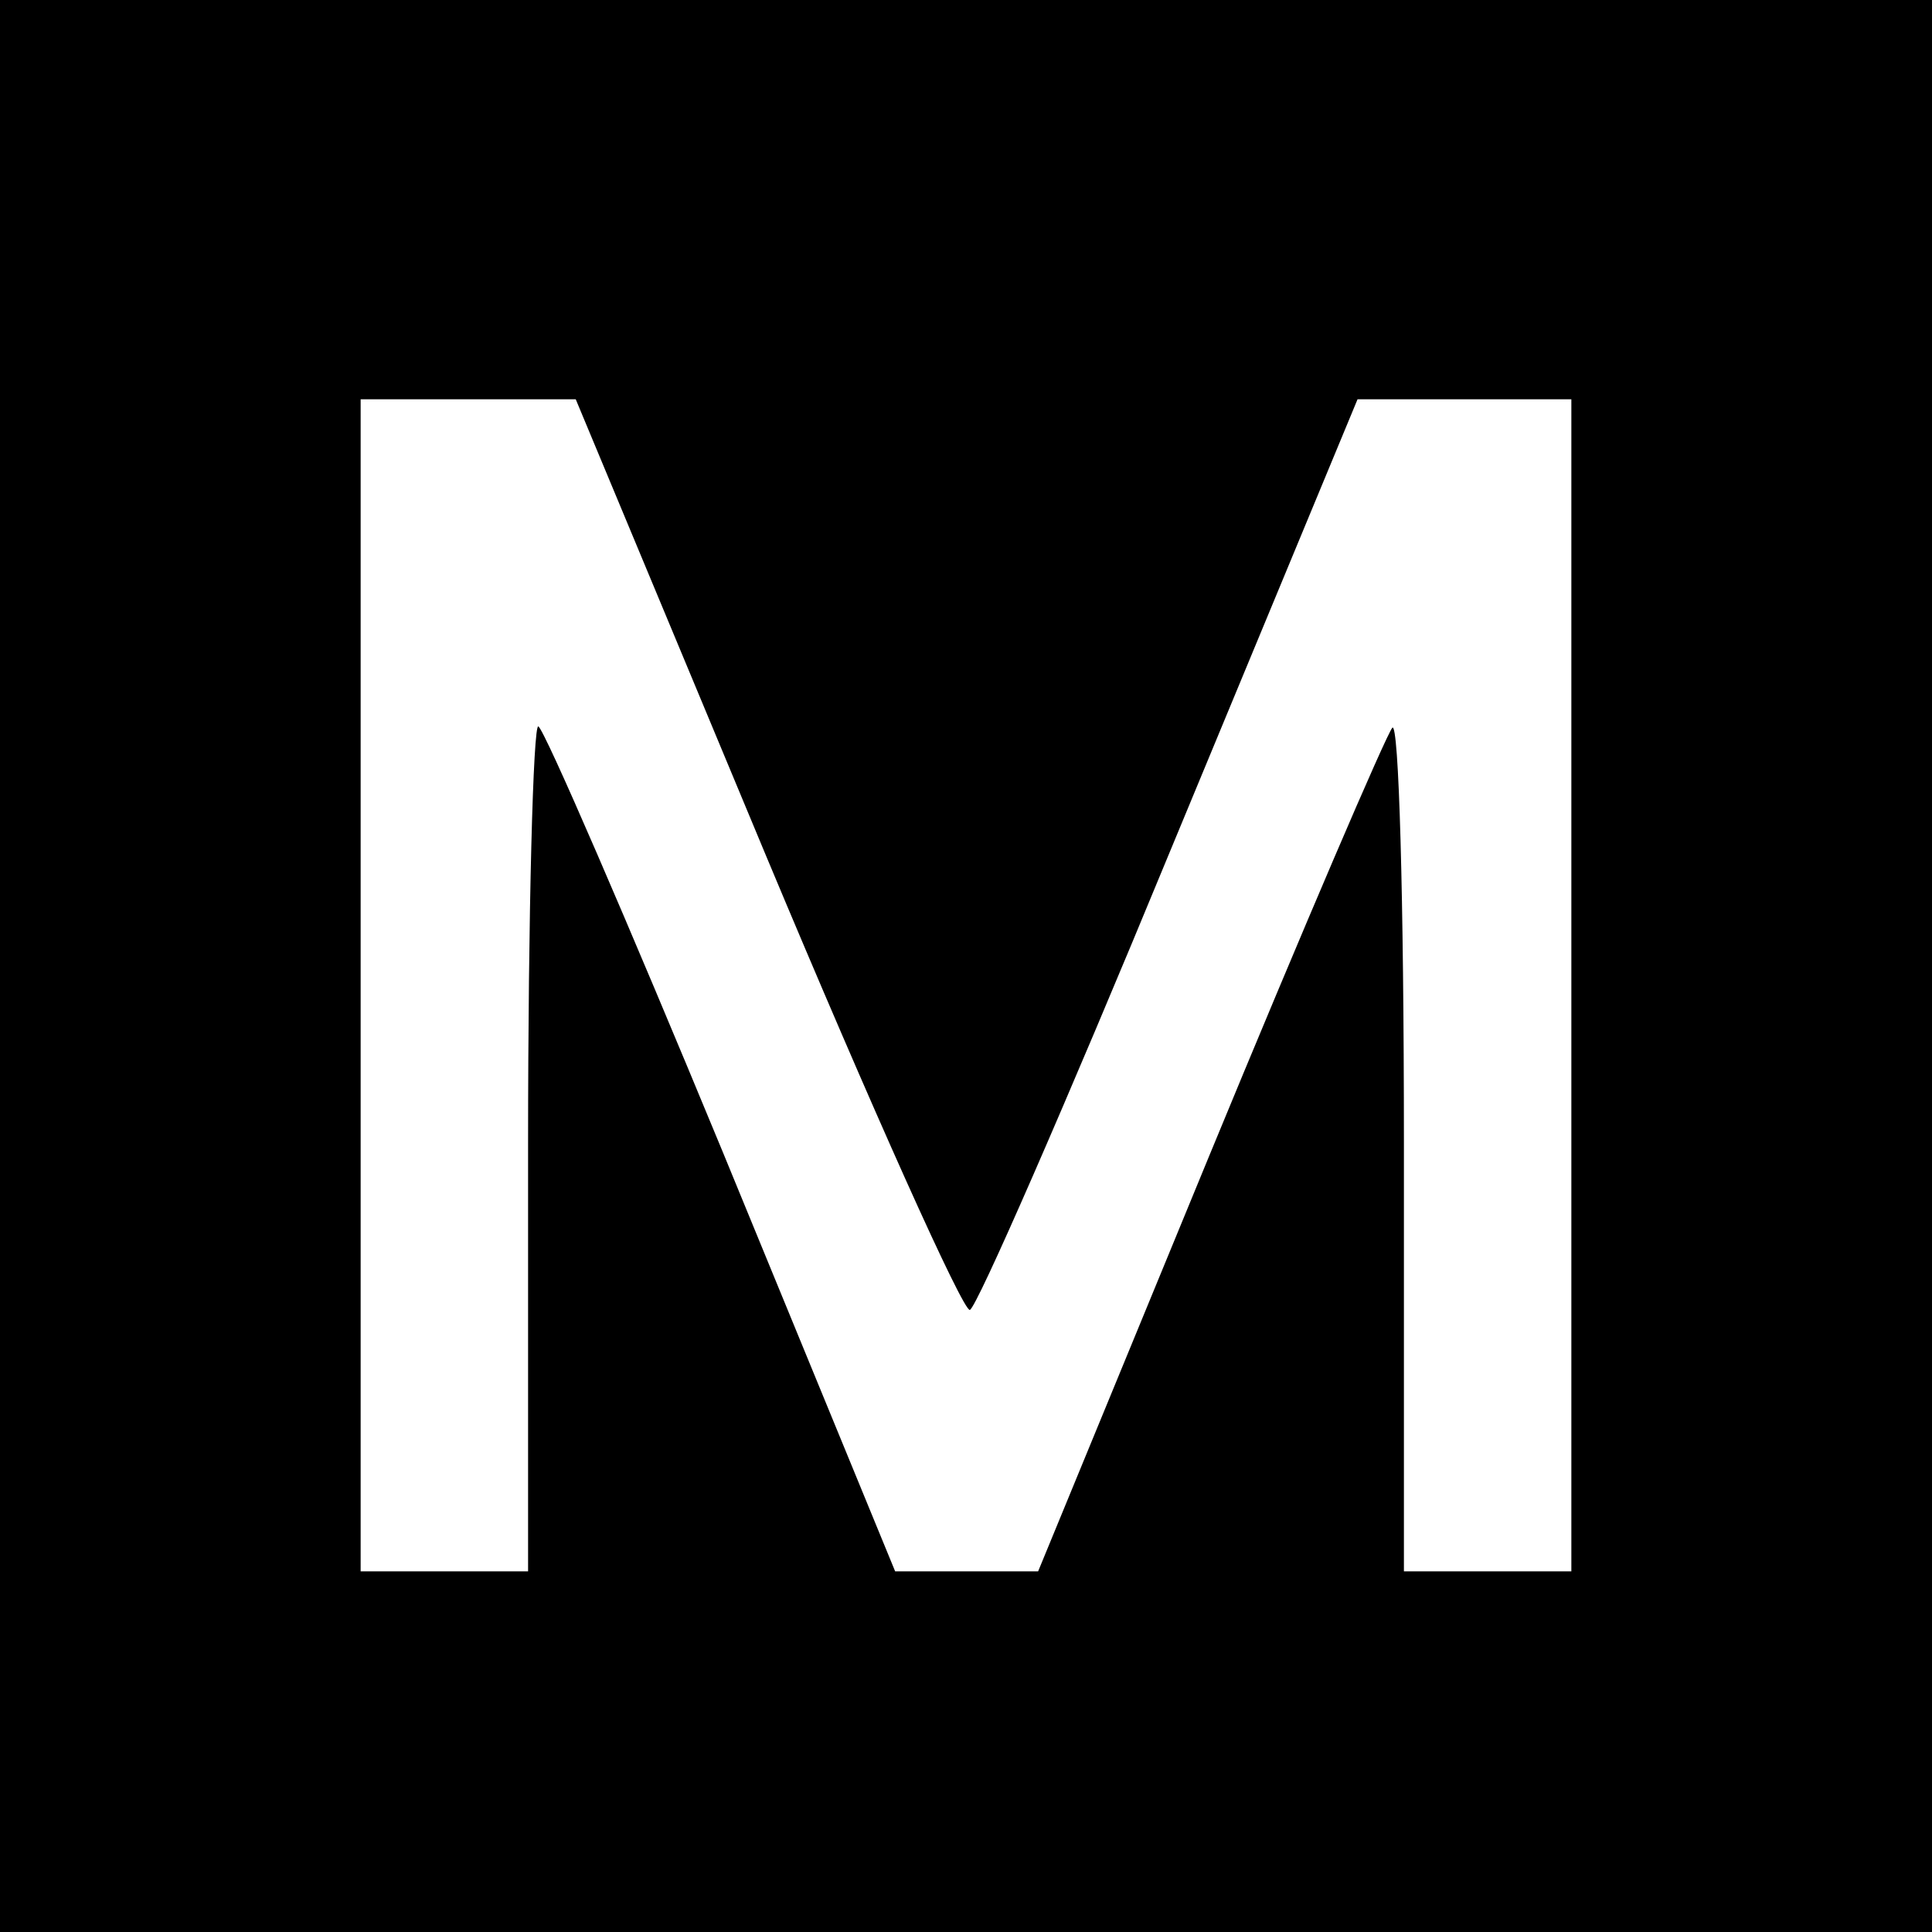 <?xml version="1.0" standalone="no"?>
<!DOCTYPE svg PUBLIC "-//W3C//DTD SVG 20010904//EN"
 "http://www.w3.org/TR/2001/REC-SVG-20010904/DTD/svg10.dtd">
<svg version="1.0" xmlns="http://www.w3.org/2000/svg"
 width="150pt" height="150pt" viewBox="0 0 150 150"
 preserveAspectRatio="xMidYMid meet">
<g transform="translate(0,150) scale(0.1,-0.1)"
fill="#000000" stroke="none">
<path d="M0 750 l0 -750 750 0 750 0 0 750 0 750 -750 0 -750 0 0 -750z m595
85 c82 -196 153 -354 158 -352 5 1 75 161 155 355 l146 352 83 0 83 0 0 -455
0 -455 -65 0 -65 0 0 332 c0 193 -4 328 -9 323 -5 -6 -69 -155 -142 -332
l-133 -323 -56 0 -55 0 -134 326 c-74 179 -138 327 -143 330 -4 3 -8 -144 -8
-325 l0 -331 -65 0 -65 0 0 455 0 455 84 0 83 0 148 -355z"/>
</g>
</svg>
